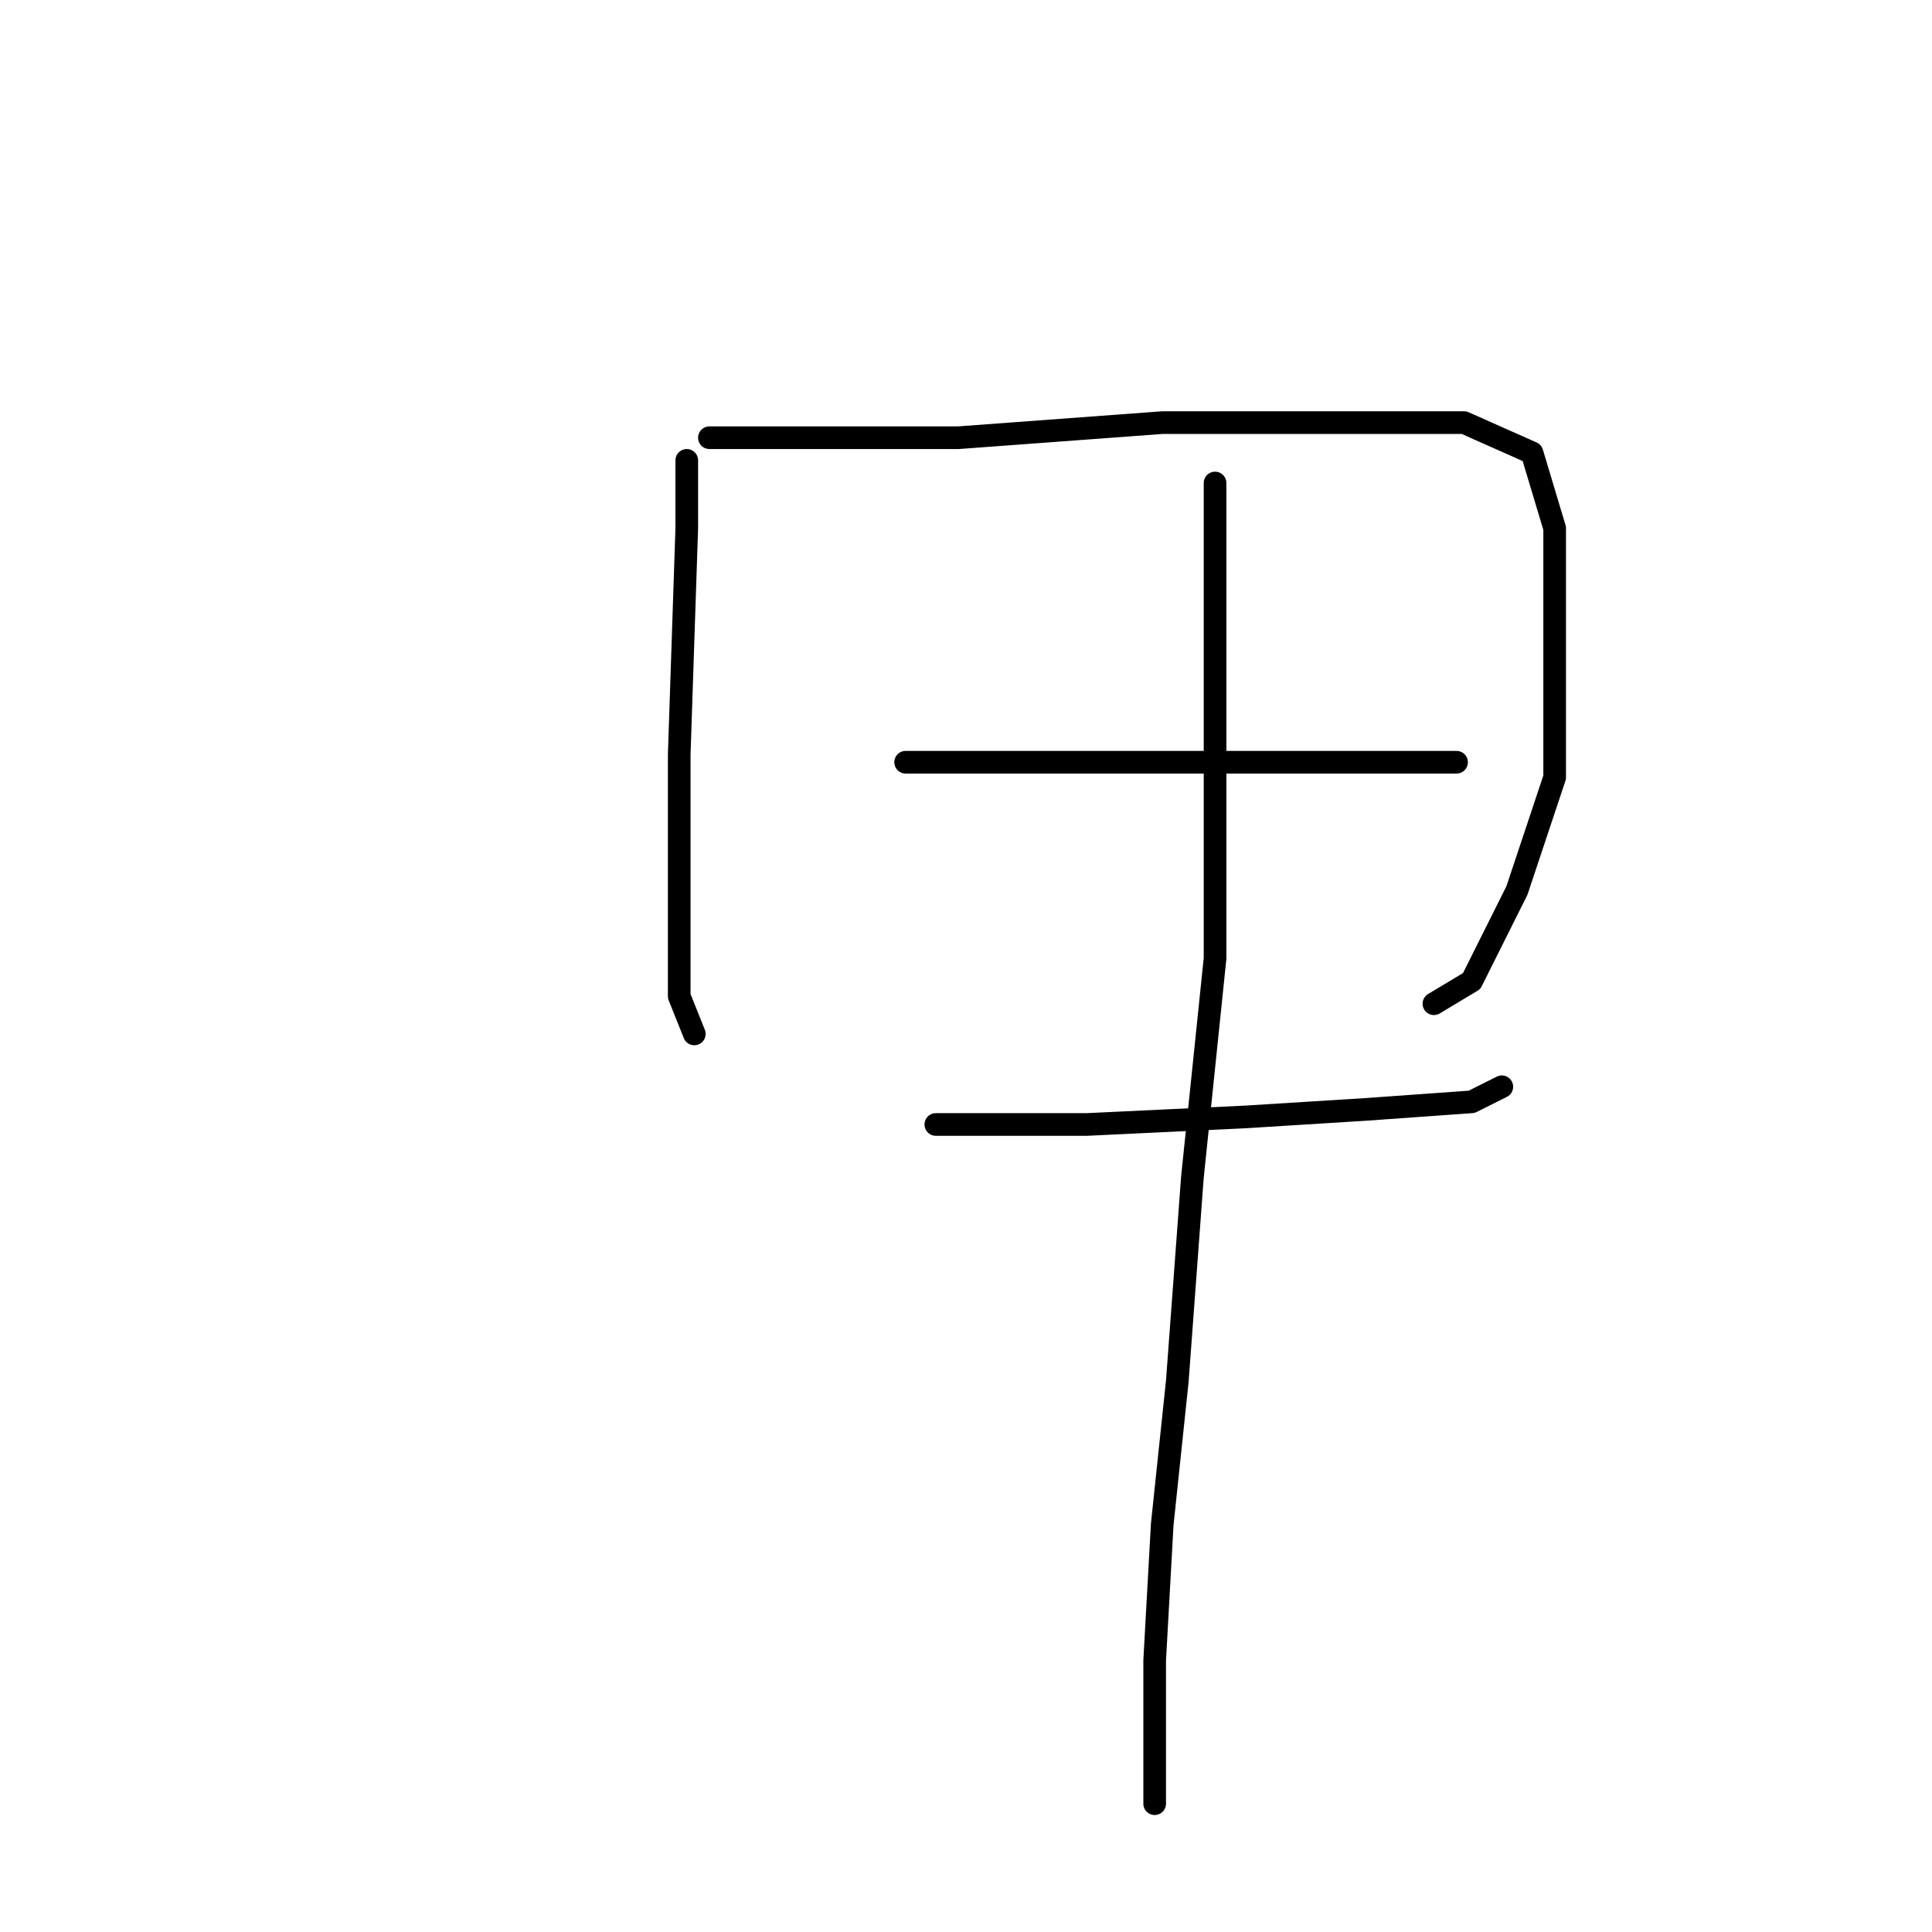 <?xml version="1.0" standalone="no"?>
    <svg width="256" height="256" xmlns="http://www.w3.org/2000/svg" version="1.1">
    <polyline stroke="black" stroke-width="3" stroke-linecap="round" fill="transparent" stroke-linejoin="round" points="91 61 91 70 90 100 90 118 90 132 92 137 92 137 " />
        <polyline stroke="black" stroke-width="3" stroke-linecap="round" fill="transparent" stroke-linejoin="round" points="94 58 103 58 127 58 154 56 176 56 194 56 203 60 206 70 206 86 206 103 201 118 195 130 190 133 190 133 " />
        <polyline stroke="black" stroke-width="3" stroke-linecap="round" fill="transparent" stroke-linejoin="round" points="120 101 139 101 150 101 179 101 186 101 193 101 193 101 " />
        <polyline stroke="black" stroke-width="3" stroke-linecap="round" fill="transparent" stroke-linejoin="round" points="124 149 144 149 165 148 181 147 195 146 199 144 199 144 " />
        <polyline stroke="black" stroke-width="3" stroke-linecap="round" fill="transparent" stroke-linejoin="round" points="161 64 161 94 161 127 158 156 156 183 154 202 153 220 153 239 153 239 " />
        </svg>